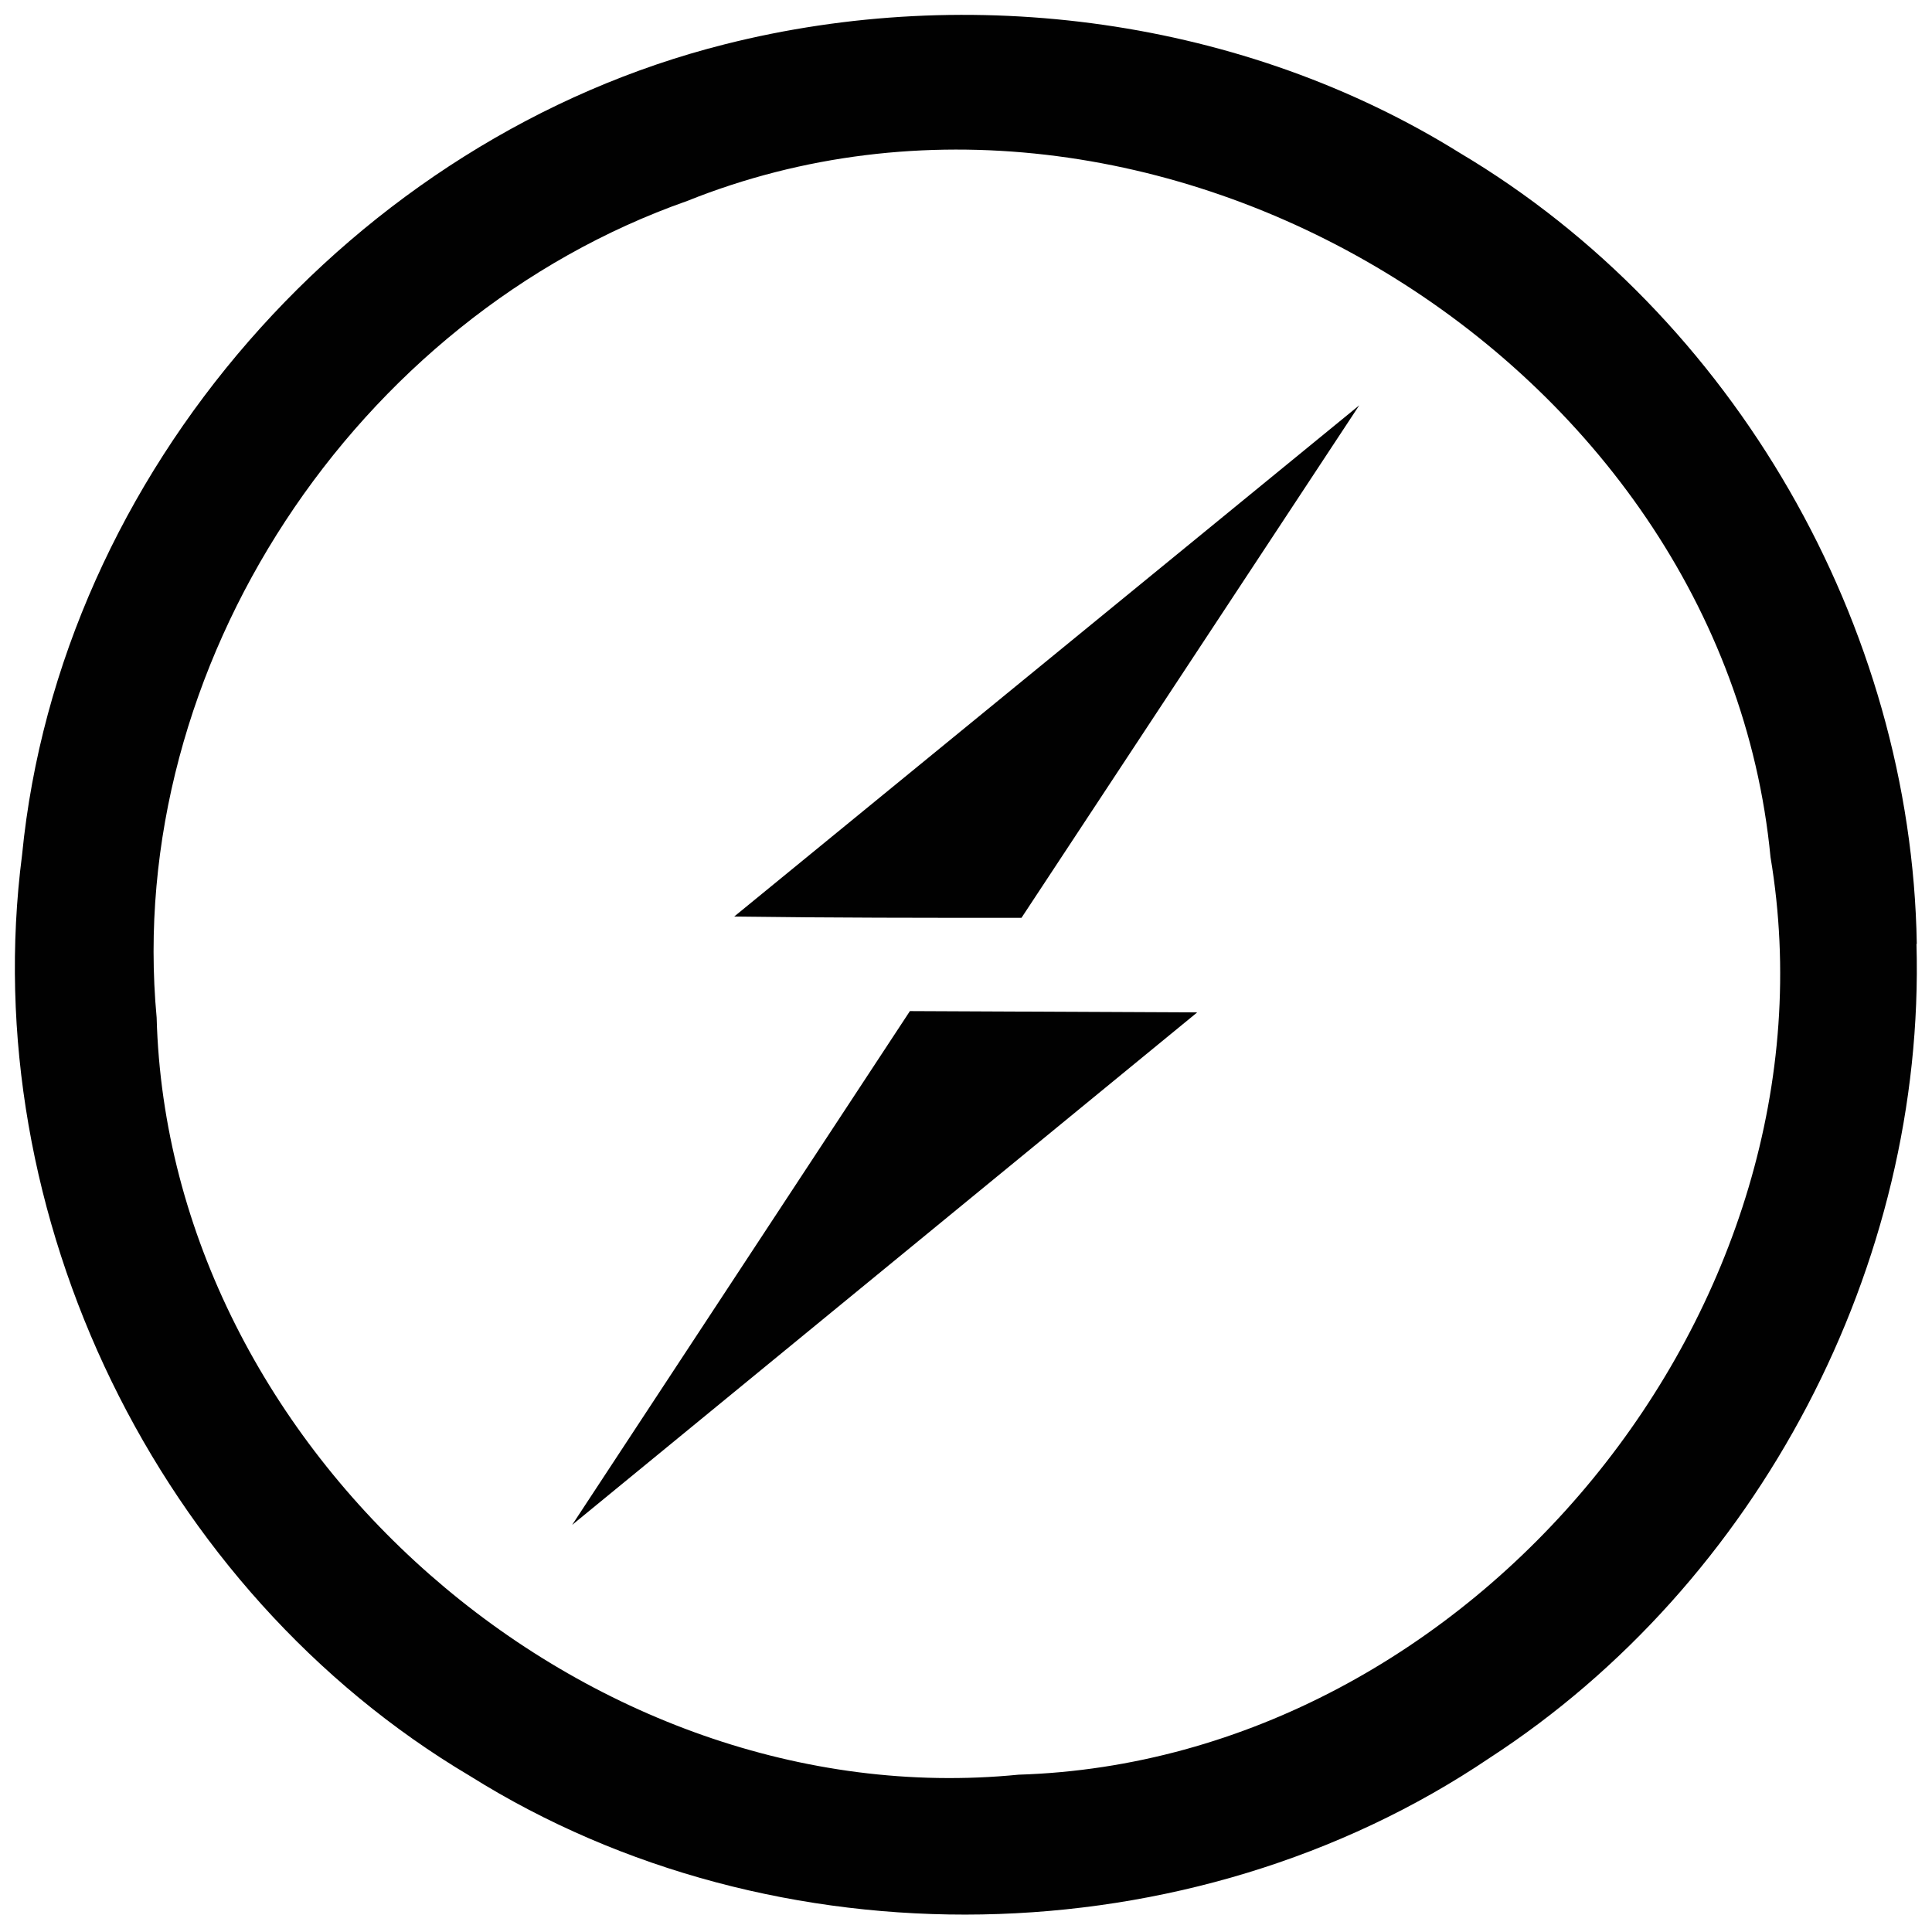 <svg xmlns="http://www.w3.org/2000/svg" xmlns:xlink="http://www.w3.org/1999/xlink" viewBox="0 0 65 65" fill="#fff" fill-rule="evenodd" stroke="#000" stroke-linecap="round" stroke-linejoin="round"><use xlink:href="#A" x=".5" y=".5"/><symbol id="A" overflow="visible"><path d="M63.988 31.252c-.174-10.7-6.14-21.118-15.37-26.604C41.346.119 32.16-1.1 23.886.99 11.433 4.125 1.505 15.403.243 28.257c-1.568 12.14 4.572 24.766 15.065 30.992 10.276 6.444 24.253 6.183 34.3-.6 9.057-5.878 14.674-16.6 14.37-27.388zM33.77 59.207c-14.543 1.437-28.607-10.885-29-25.472-1.1-11.843 6.705-23.556 17.852-27.475 15.632-6.27 34.834 5.312 36.445 22.077 2.526 15.064-10.014 30.4-25.297 30.87zm-9.57-28.87l21.03-17.2L33.866 30.38c-3.222 0-6.444 0-9.666-.044zm5.913 3.18l9.666.044-21.03 17.243 11.364-17.287z" stroke="none" fill="#010101" fill-rule="nonzero"/></symbol></svg>